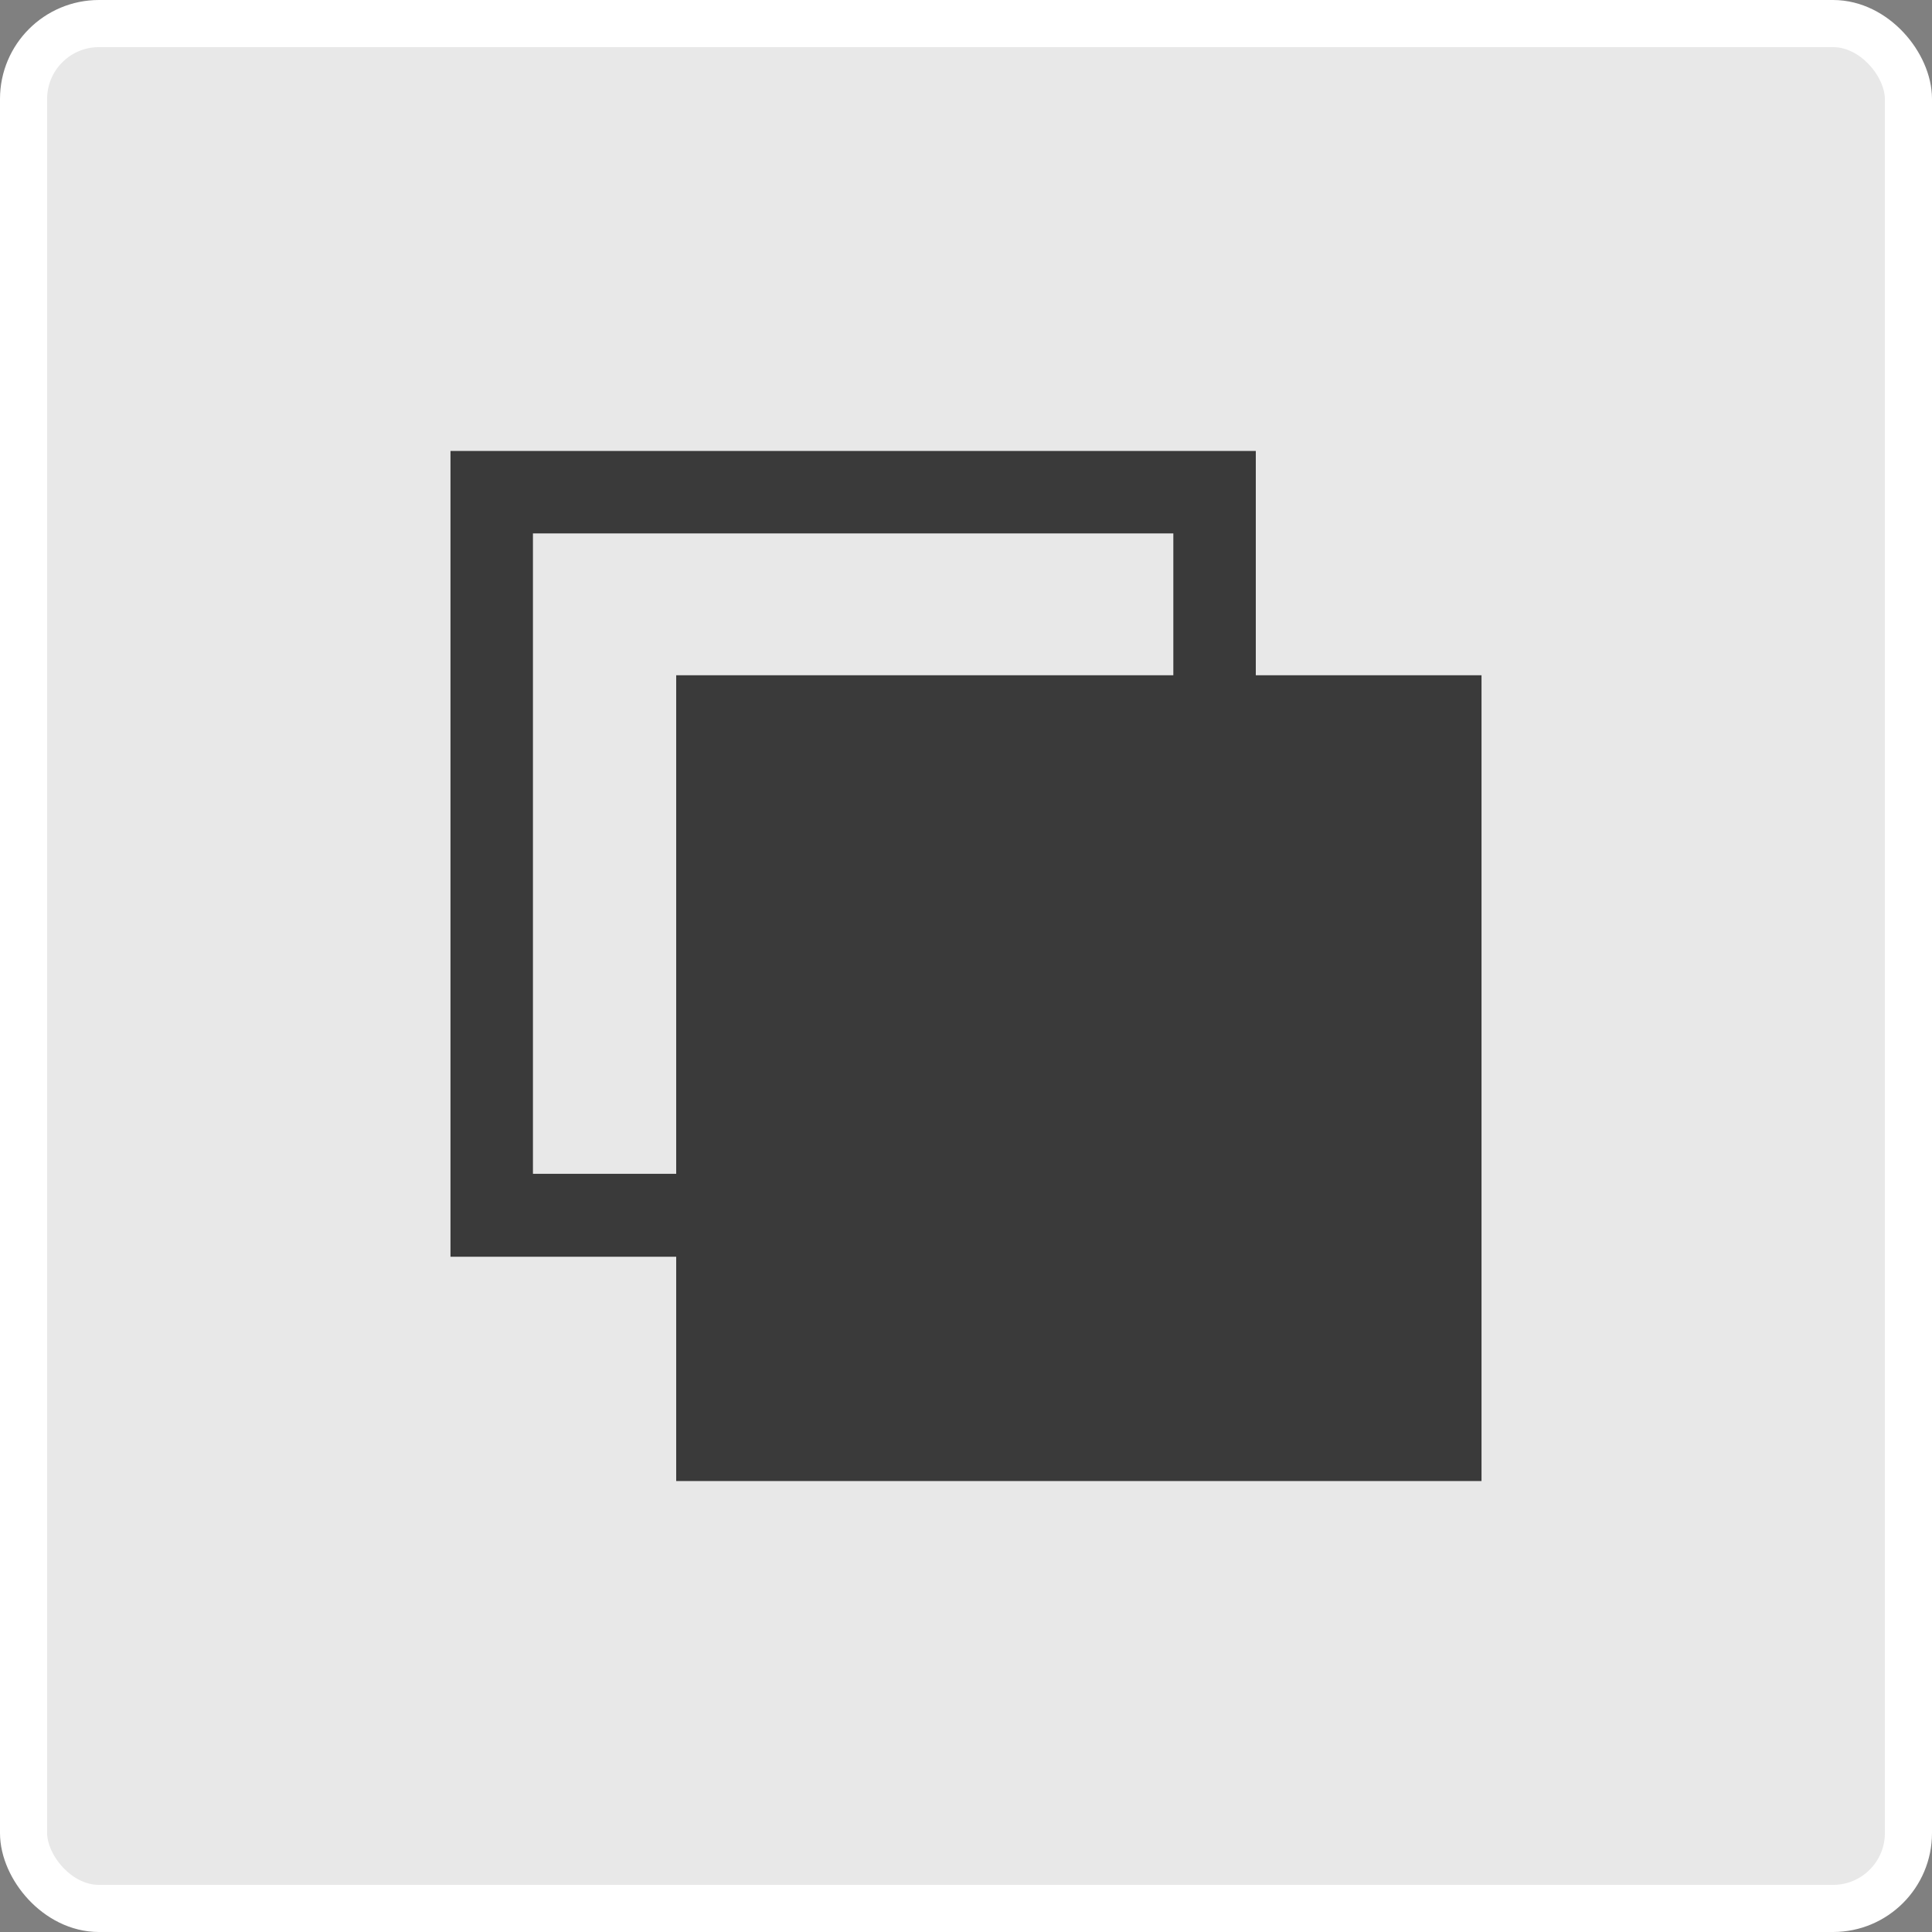 <svg xmlns="http://www.w3.org/2000/svg" viewBox="0 0 41 41">
  <rect x="0" y="0" width="41" height="41" fill="#808080" stroke="none"/>
  <title>paste_off</title>
  <g id="Layer_2" data-name="Layer 2">
    <g id="toolbar">
      <rect x="0.5" y="0.5" width="40" height="40" rx="1.6" fill="#e8e8e8" stroke="#fff" stroke-miterlimit="10"/>
      <g>
        <polygon points="15.22 24.91 11.31 24.91 11.31 11.32 24.9 11.32 24.9 15.21 26.65 15.21 26.65 9.57 9.56 9.57 9.56 26.67 15.22 26.67 15.22 24.91" fill="#3a3a3a"/>
        <path d="M31.44,31.43H14.35V14.33H31.44Z" fill="#3a3a3a"/>
      </g>
    </g>
  </g>
</svg>
